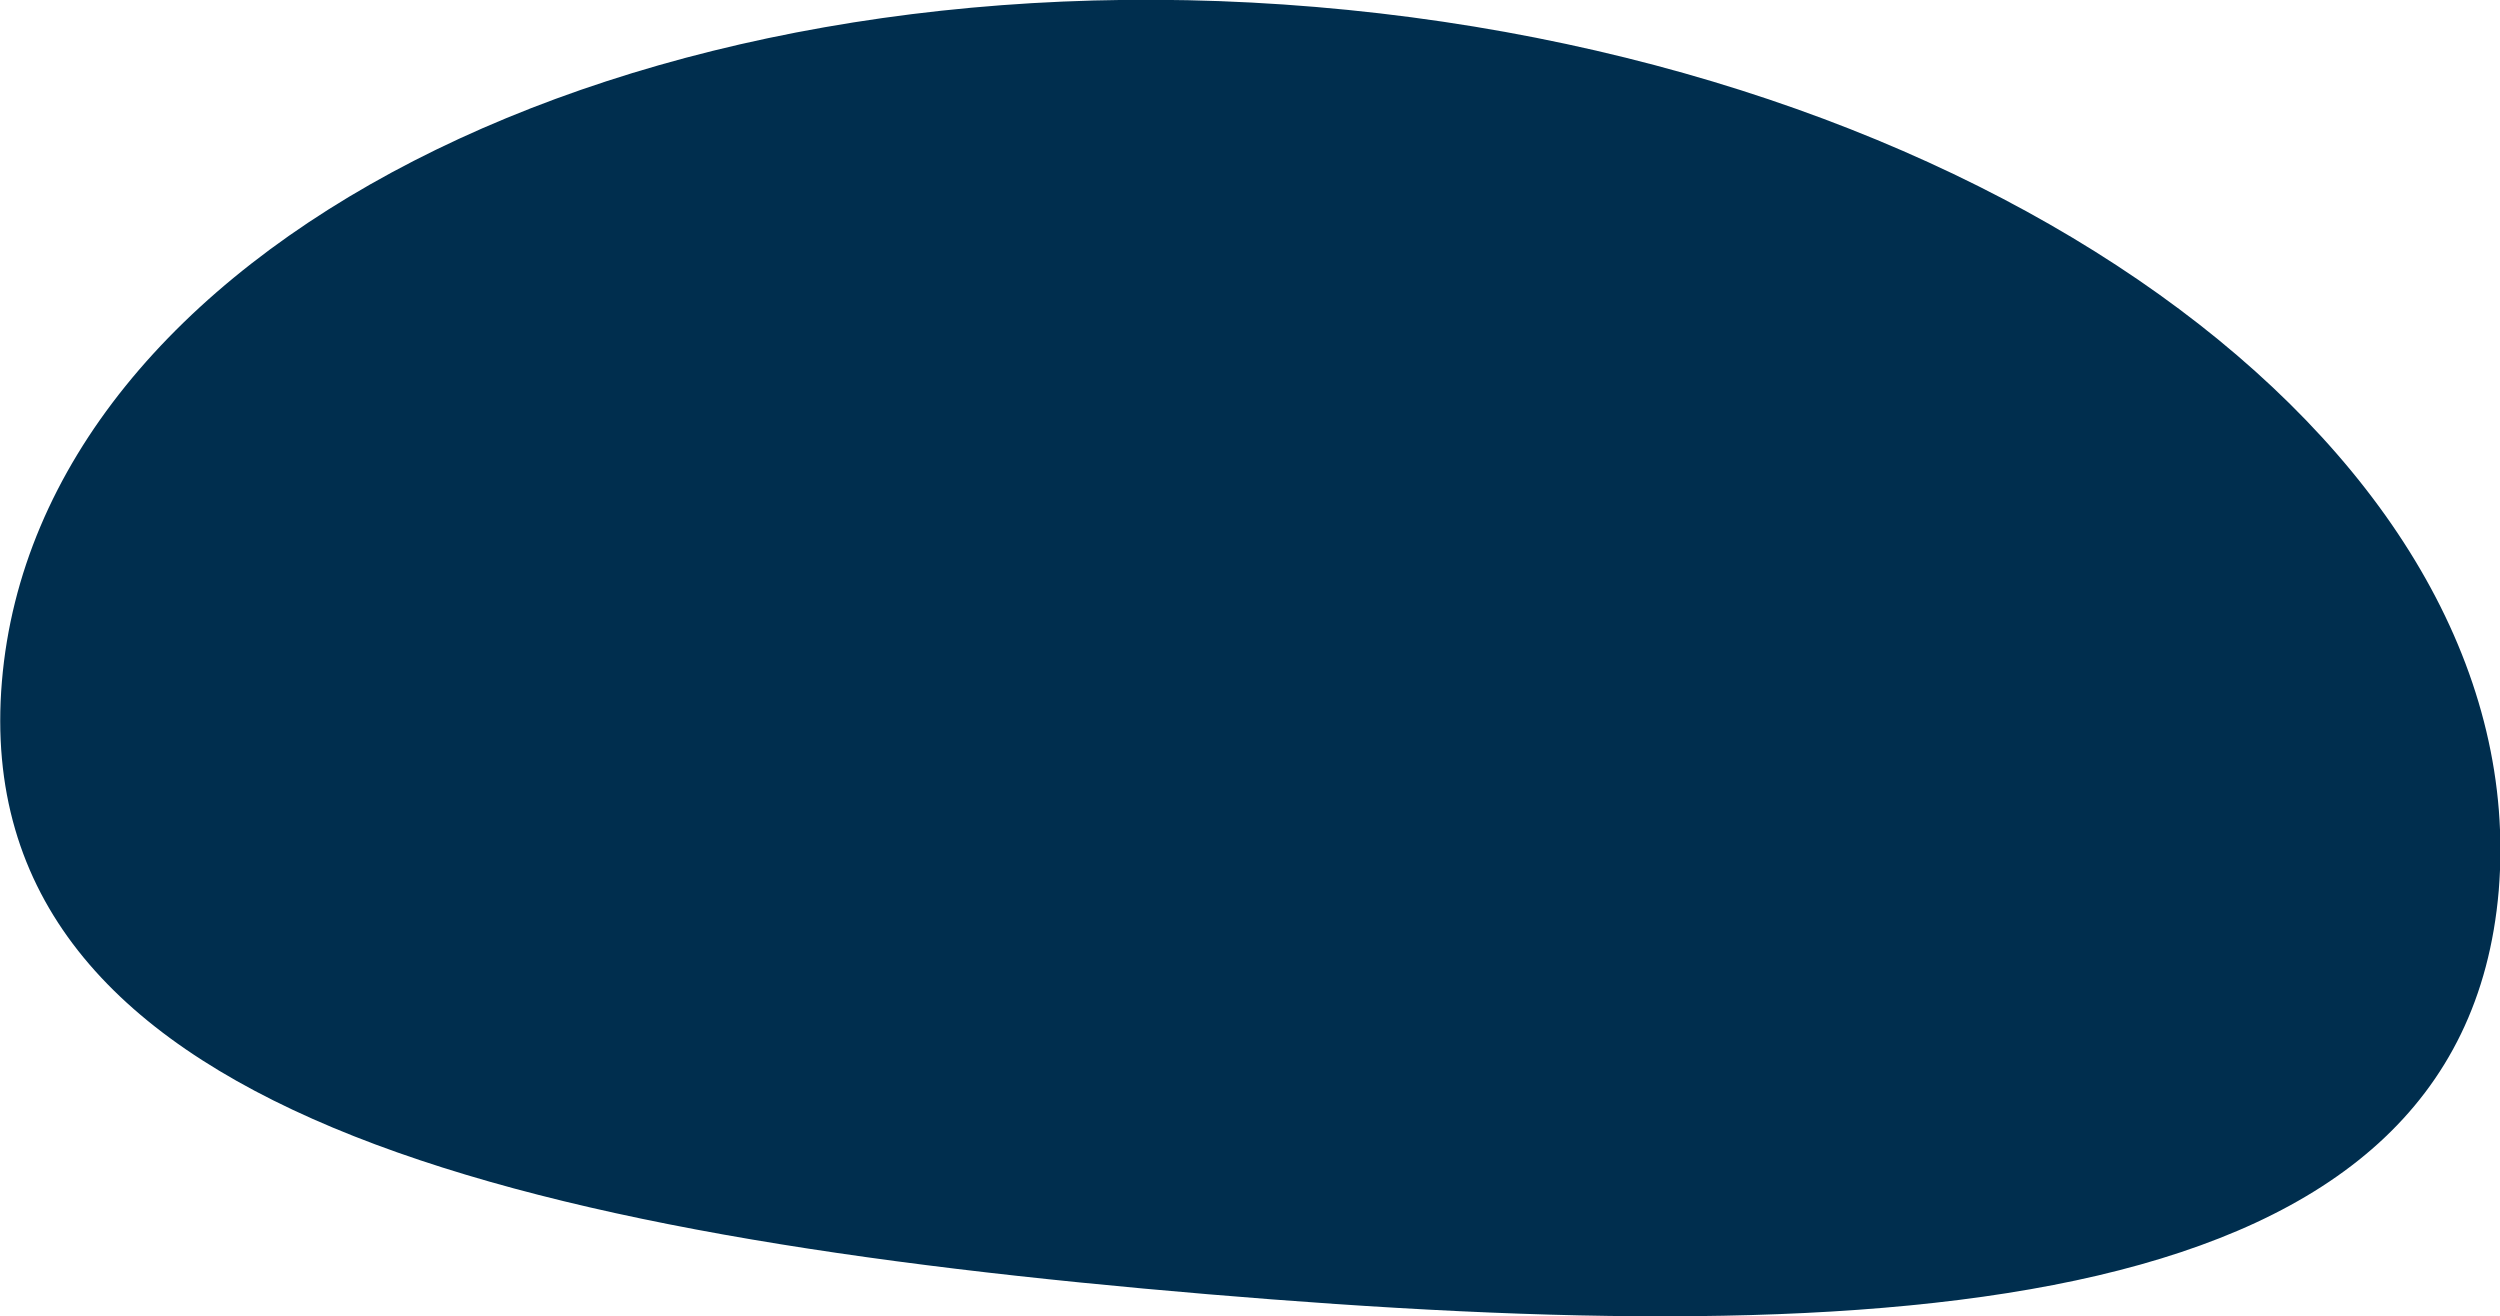 <svg xmlns="http://www.w3.org/2000/svg" width="3.958" height="2.084" viewBox="0 0 3.958 2.084"><defs><style>.a{fill:#002e4e;}</style></defs><path class="a" d="M1052.421,512.274c-.058.681-.953.731-2.044.639s-1.966-.288-1.909-.97.988-1.16,2.08-1.068S1052.477,511.592,1052.421,512.274Z" transform="translate(-1048.465 -510.864)"/></svg>
